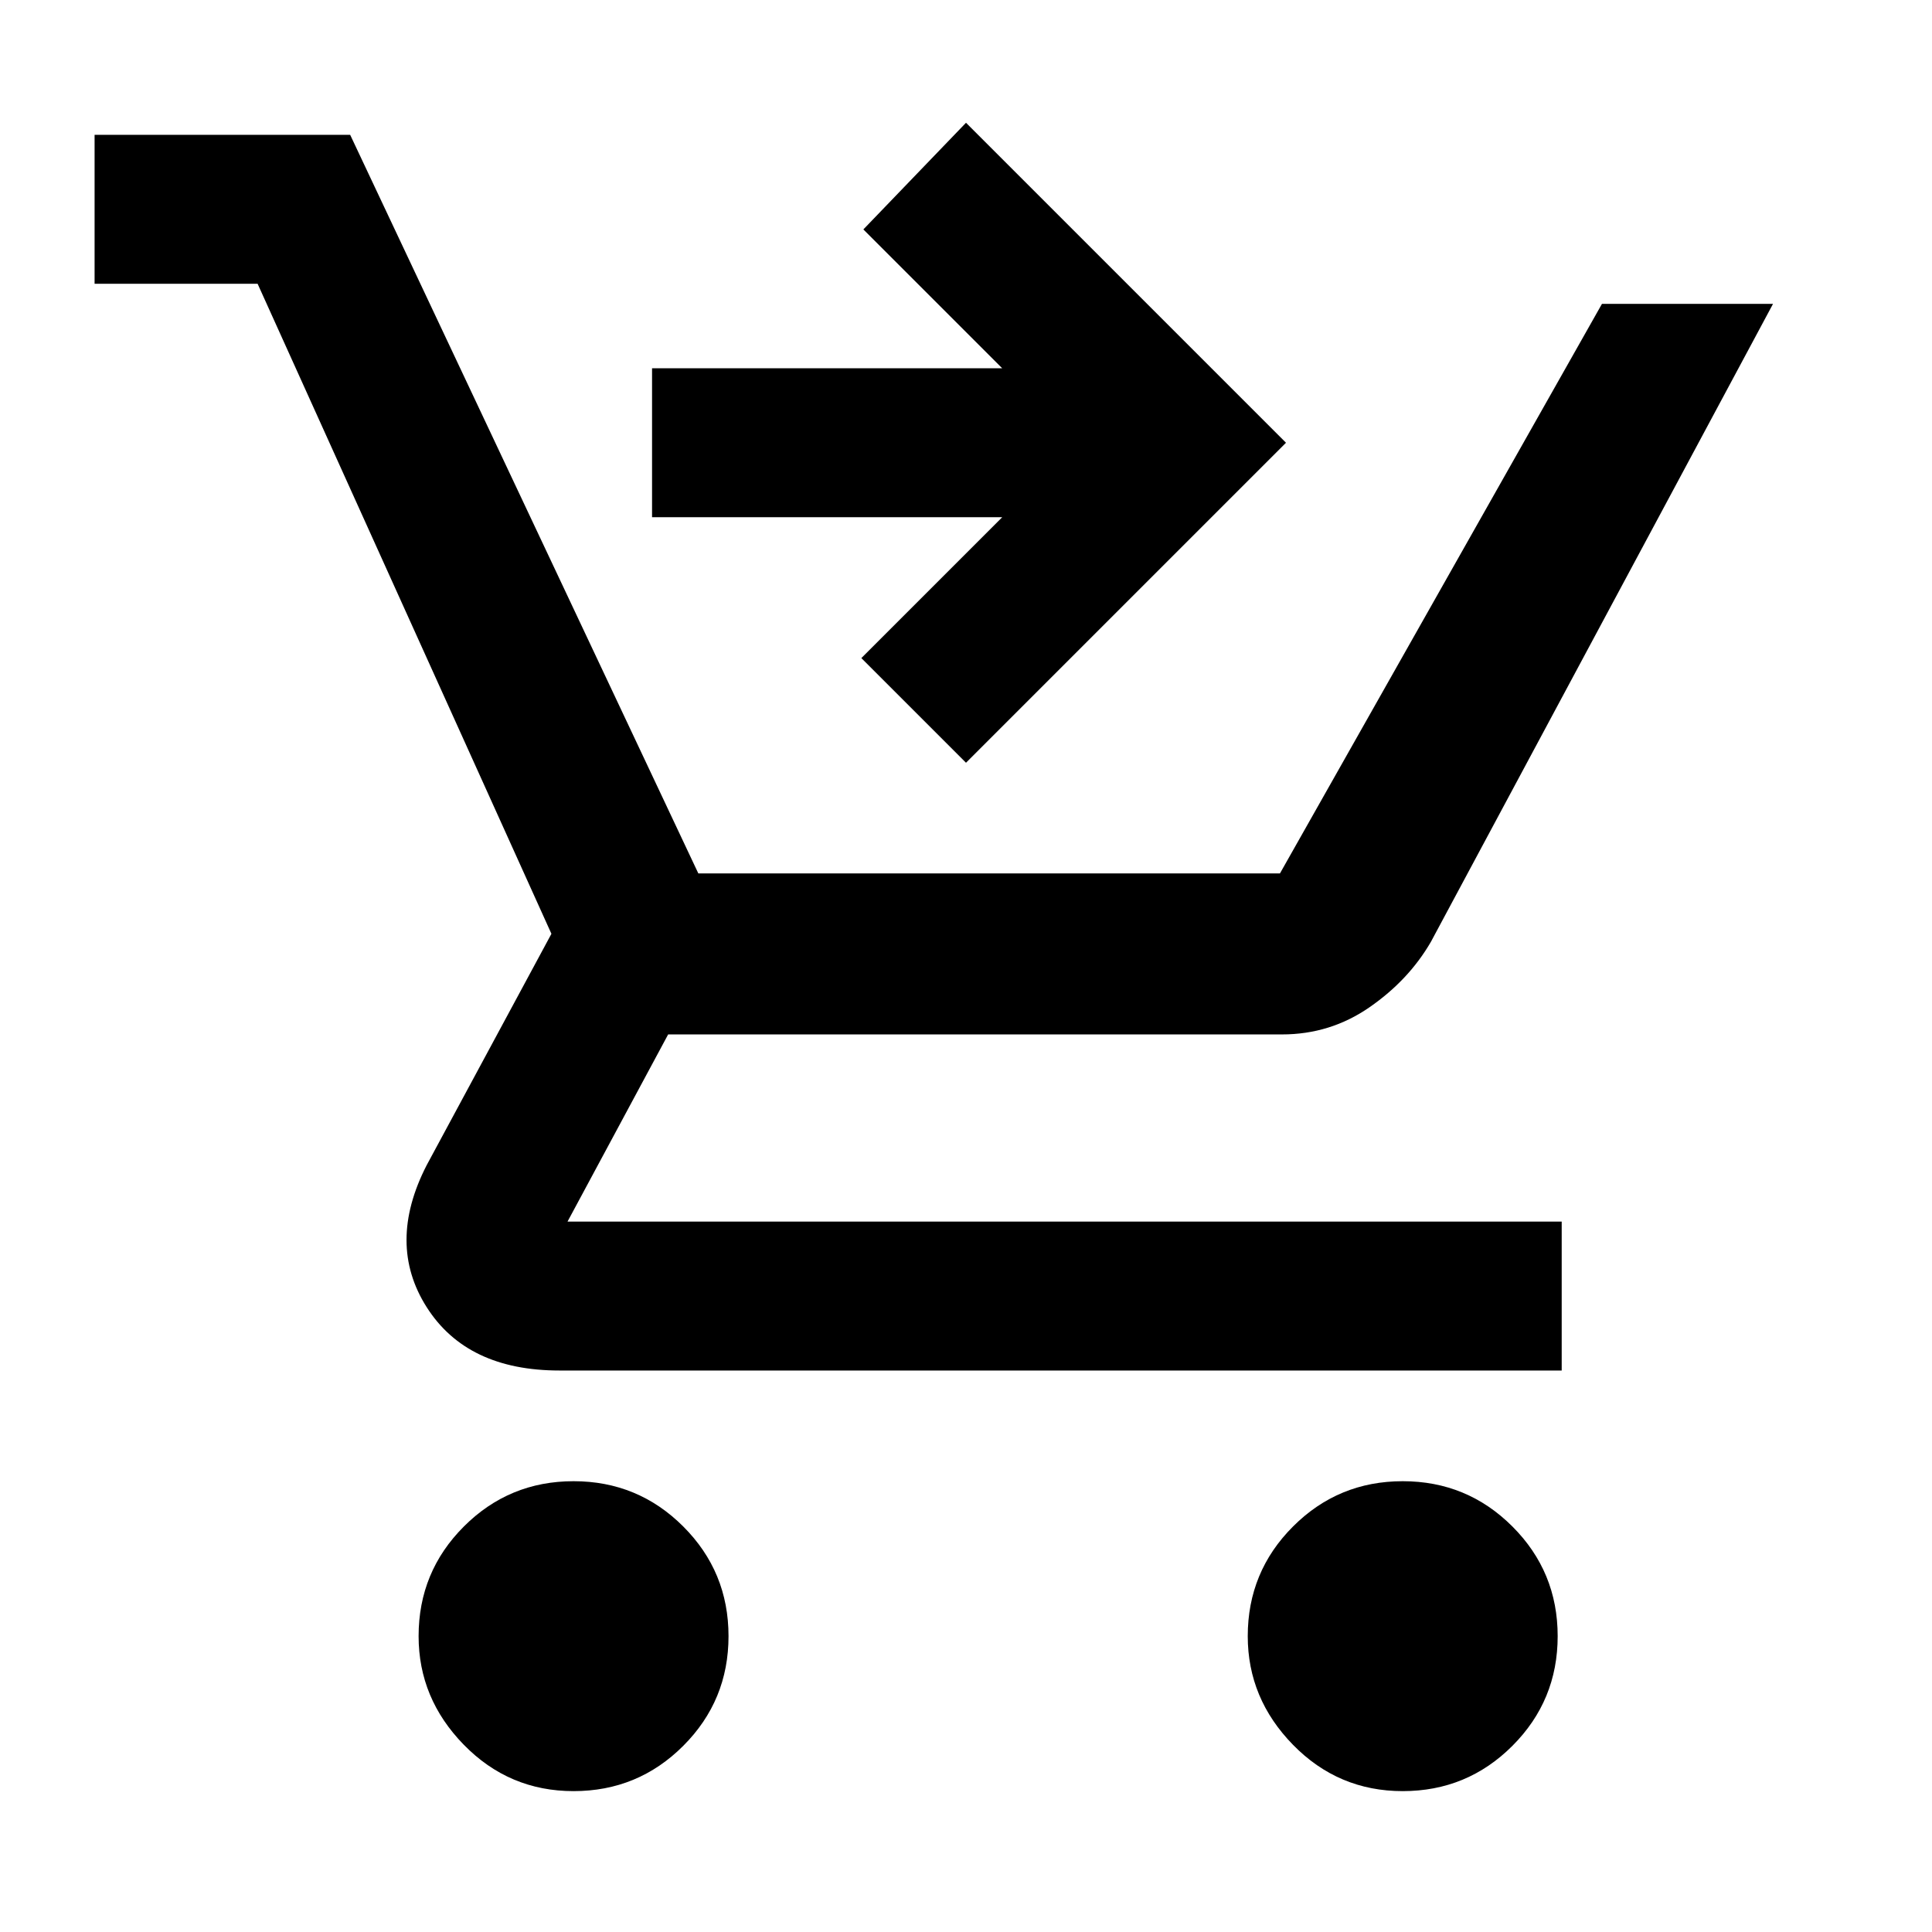 <svg xmlns="http://www.w3.org/2000/svg" height="48" width="48"><path d="M14.25 44.5q-1.6 0-2.725-1.15t-1.125-2.7q0-1.6 1.125-2.725T14.25 36.8q1.6 0 2.725 1.125T18.1 40.65q0 1.6-1.125 2.725T14.25 44.5Zm20.6 0q-1.6 0-2.725-1.15T31 40.65q0-1.6 1.125-2.725T34.85 36.8q1.6 0 2.725 1.125T38.7 40.65q0 1.6-1.125 2.725T34.85 44.5ZM24 18.95l-2.6-2.6 3.5-3.5h-8.7v-3.7h8.7L21.45 5.7 24 3.05 31.95 11ZM2.35 7.05v-3.7H8.7l8.65 18.35H31.8l8-14.15h4.25l-8.5 15.85q-.55.95-1.525 1.625-.975.675-2.175.675H16.6l-2.5 4.65h24.7v3.7H13.9q-2.3 0-3.3-1.575t0-3.525l3.1-5.75L6.4 7.05Z"/></svg>